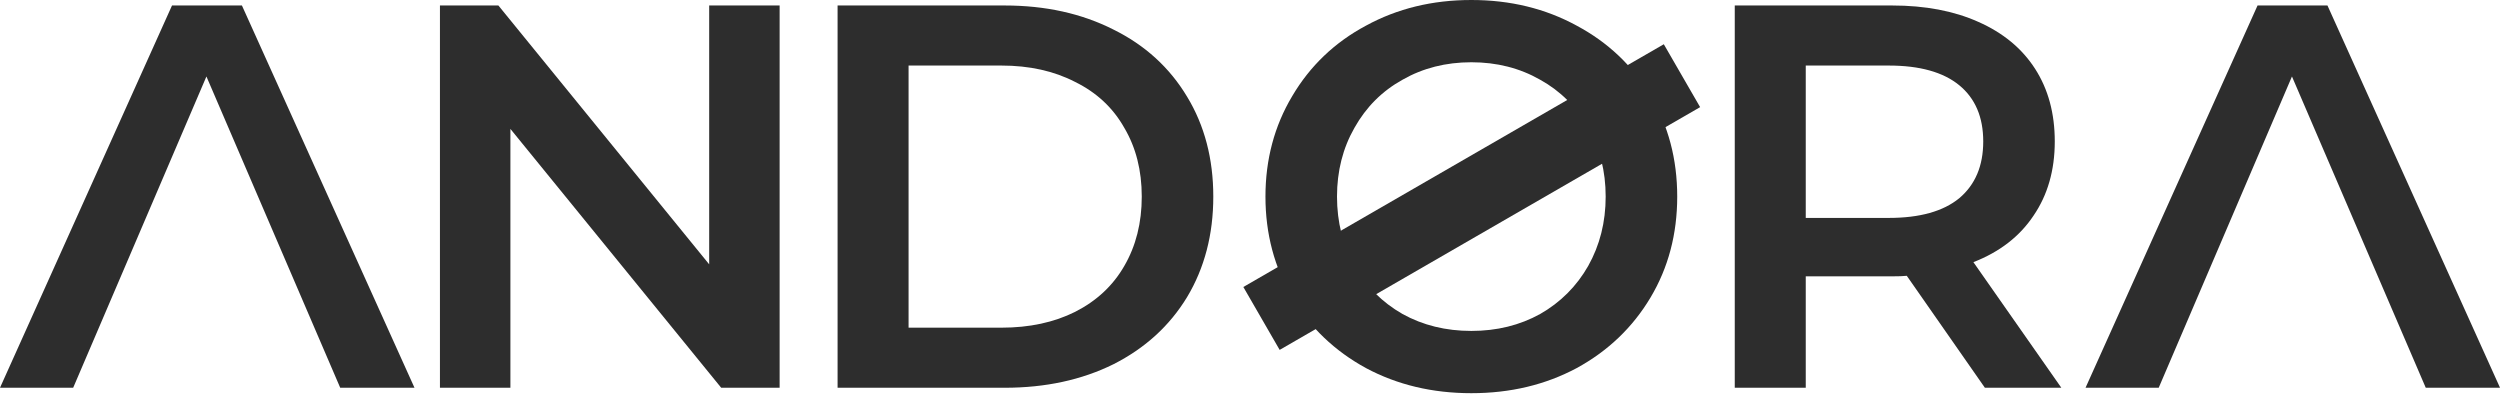 <svg width="186" height="30" viewBox="0 0 186 30" fill="none" xmlns="http://www.w3.org/2000/svg">
<path d="M147.675 28.849L141.865 20.52C141.621 20.547 141.255 20.56 140.768 20.56H134.348V28.849H129.066V0.408H140.768C143.232 0.408 145.372 0.814 147.187 1.627C149.029 2.44 150.437 3.604 151.412 5.121C152.388 6.638 152.875 8.439 152.875 10.525C152.875 12.665 152.347 14.507 151.291 16.05C150.261 17.594 148.772 18.745 146.821 19.504L153.363 28.849H147.675ZM147.553 10.525C147.553 8.71 146.957 7.315 145.765 6.34C144.573 5.365 142.826 4.877 140.524 4.877H134.348V16.213H140.524C142.826 16.213 144.573 15.725 145.765 14.75C146.957 13.748 147.553 12.34 147.553 10.525Z" fill="#2D2D2D"/>
<path d="M109.468 29.253C106.569 29.253 103.956 28.63 101.626 27.384C99.297 26.111 97.468 24.364 96.141 22.143C94.814 19.895 94.15 17.389 94.15 14.627C94.15 11.864 94.814 9.372 96.141 7.151C97.468 4.903 99.297 3.156 101.626 1.91C103.956 0.637 106.569 0 109.468 0C112.366 0 114.98 0.637 117.309 1.91C119.638 3.156 121.467 4.889 122.794 7.11C124.121 9.331 124.785 11.837 124.785 14.627C124.785 17.416 124.121 19.922 122.794 22.143C121.467 24.364 119.638 26.111 117.309 27.384C114.98 28.63 112.366 29.253 109.468 29.253ZM109.468 24.621C111.364 24.621 113.07 24.201 114.587 23.362C116.104 22.495 117.295 21.303 118.162 19.786C119.029 18.242 119.462 16.523 119.462 14.627C119.462 12.73 119.029 11.024 118.162 9.507C117.295 7.963 116.104 6.772 114.587 5.932C113.07 5.065 111.364 4.632 109.468 4.632C107.572 4.632 105.865 5.065 104.348 5.932C102.831 6.772 101.64 7.963 100.773 9.507C99.906 11.024 99.473 12.73 99.473 14.627C99.473 16.523 99.906 18.242 100.773 19.786C101.64 21.303 102.831 22.495 104.348 23.362C105.865 24.201 107.572 24.621 109.468 24.621Z" fill="#2D2D2D"/>
<path d="M62.316 0.408H74.749C77.783 0.408 80.478 1.004 82.834 2.196C85.191 3.361 87.019 5.026 88.319 7.193C89.619 9.333 90.269 11.812 90.269 14.628C90.269 17.445 89.619 19.937 88.319 22.104C87.019 24.244 85.191 25.91 82.834 27.102C80.478 28.266 77.783 28.849 74.749 28.849H62.316V0.408ZM74.505 24.379C76.591 24.379 78.419 23.987 79.99 23.201C81.588 22.389 82.807 21.251 83.647 19.788C84.513 18.299 84.947 16.579 84.947 14.628C84.947 12.678 84.513 10.972 83.647 9.509C82.807 8.019 81.588 6.882 79.99 6.096C78.419 5.284 76.591 4.877 74.505 4.877H67.598V24.379H74.505Z" fill="#2D2D2D"/>
<path d="M25.312 28.849L15.358 5.69L5.444 28.849H0L12.798 0.408H17.999L30.838 28.849H25.312Z" fill="#2D2D2D"/>
<path d="M58.004 0.408V28.849H53.657L37.974 9.59V28.849H32.732V0.408H37.08L52.763 19.666V0.408H58.004Z" fill="#2D2D2D"/>
<rect x="123.787" y="3.291" width="5.404" height="36.122" transform="rotate(60 123.787 3.291)" fill="#2D2D2D"/>
<path d="M180.476 28.849L170.522 5.69L160.608 28.849H155.164L167.962 0.408H173.163L186.002 28.849H180.476Z" fill="#2D2D2D"/>
</svg>

